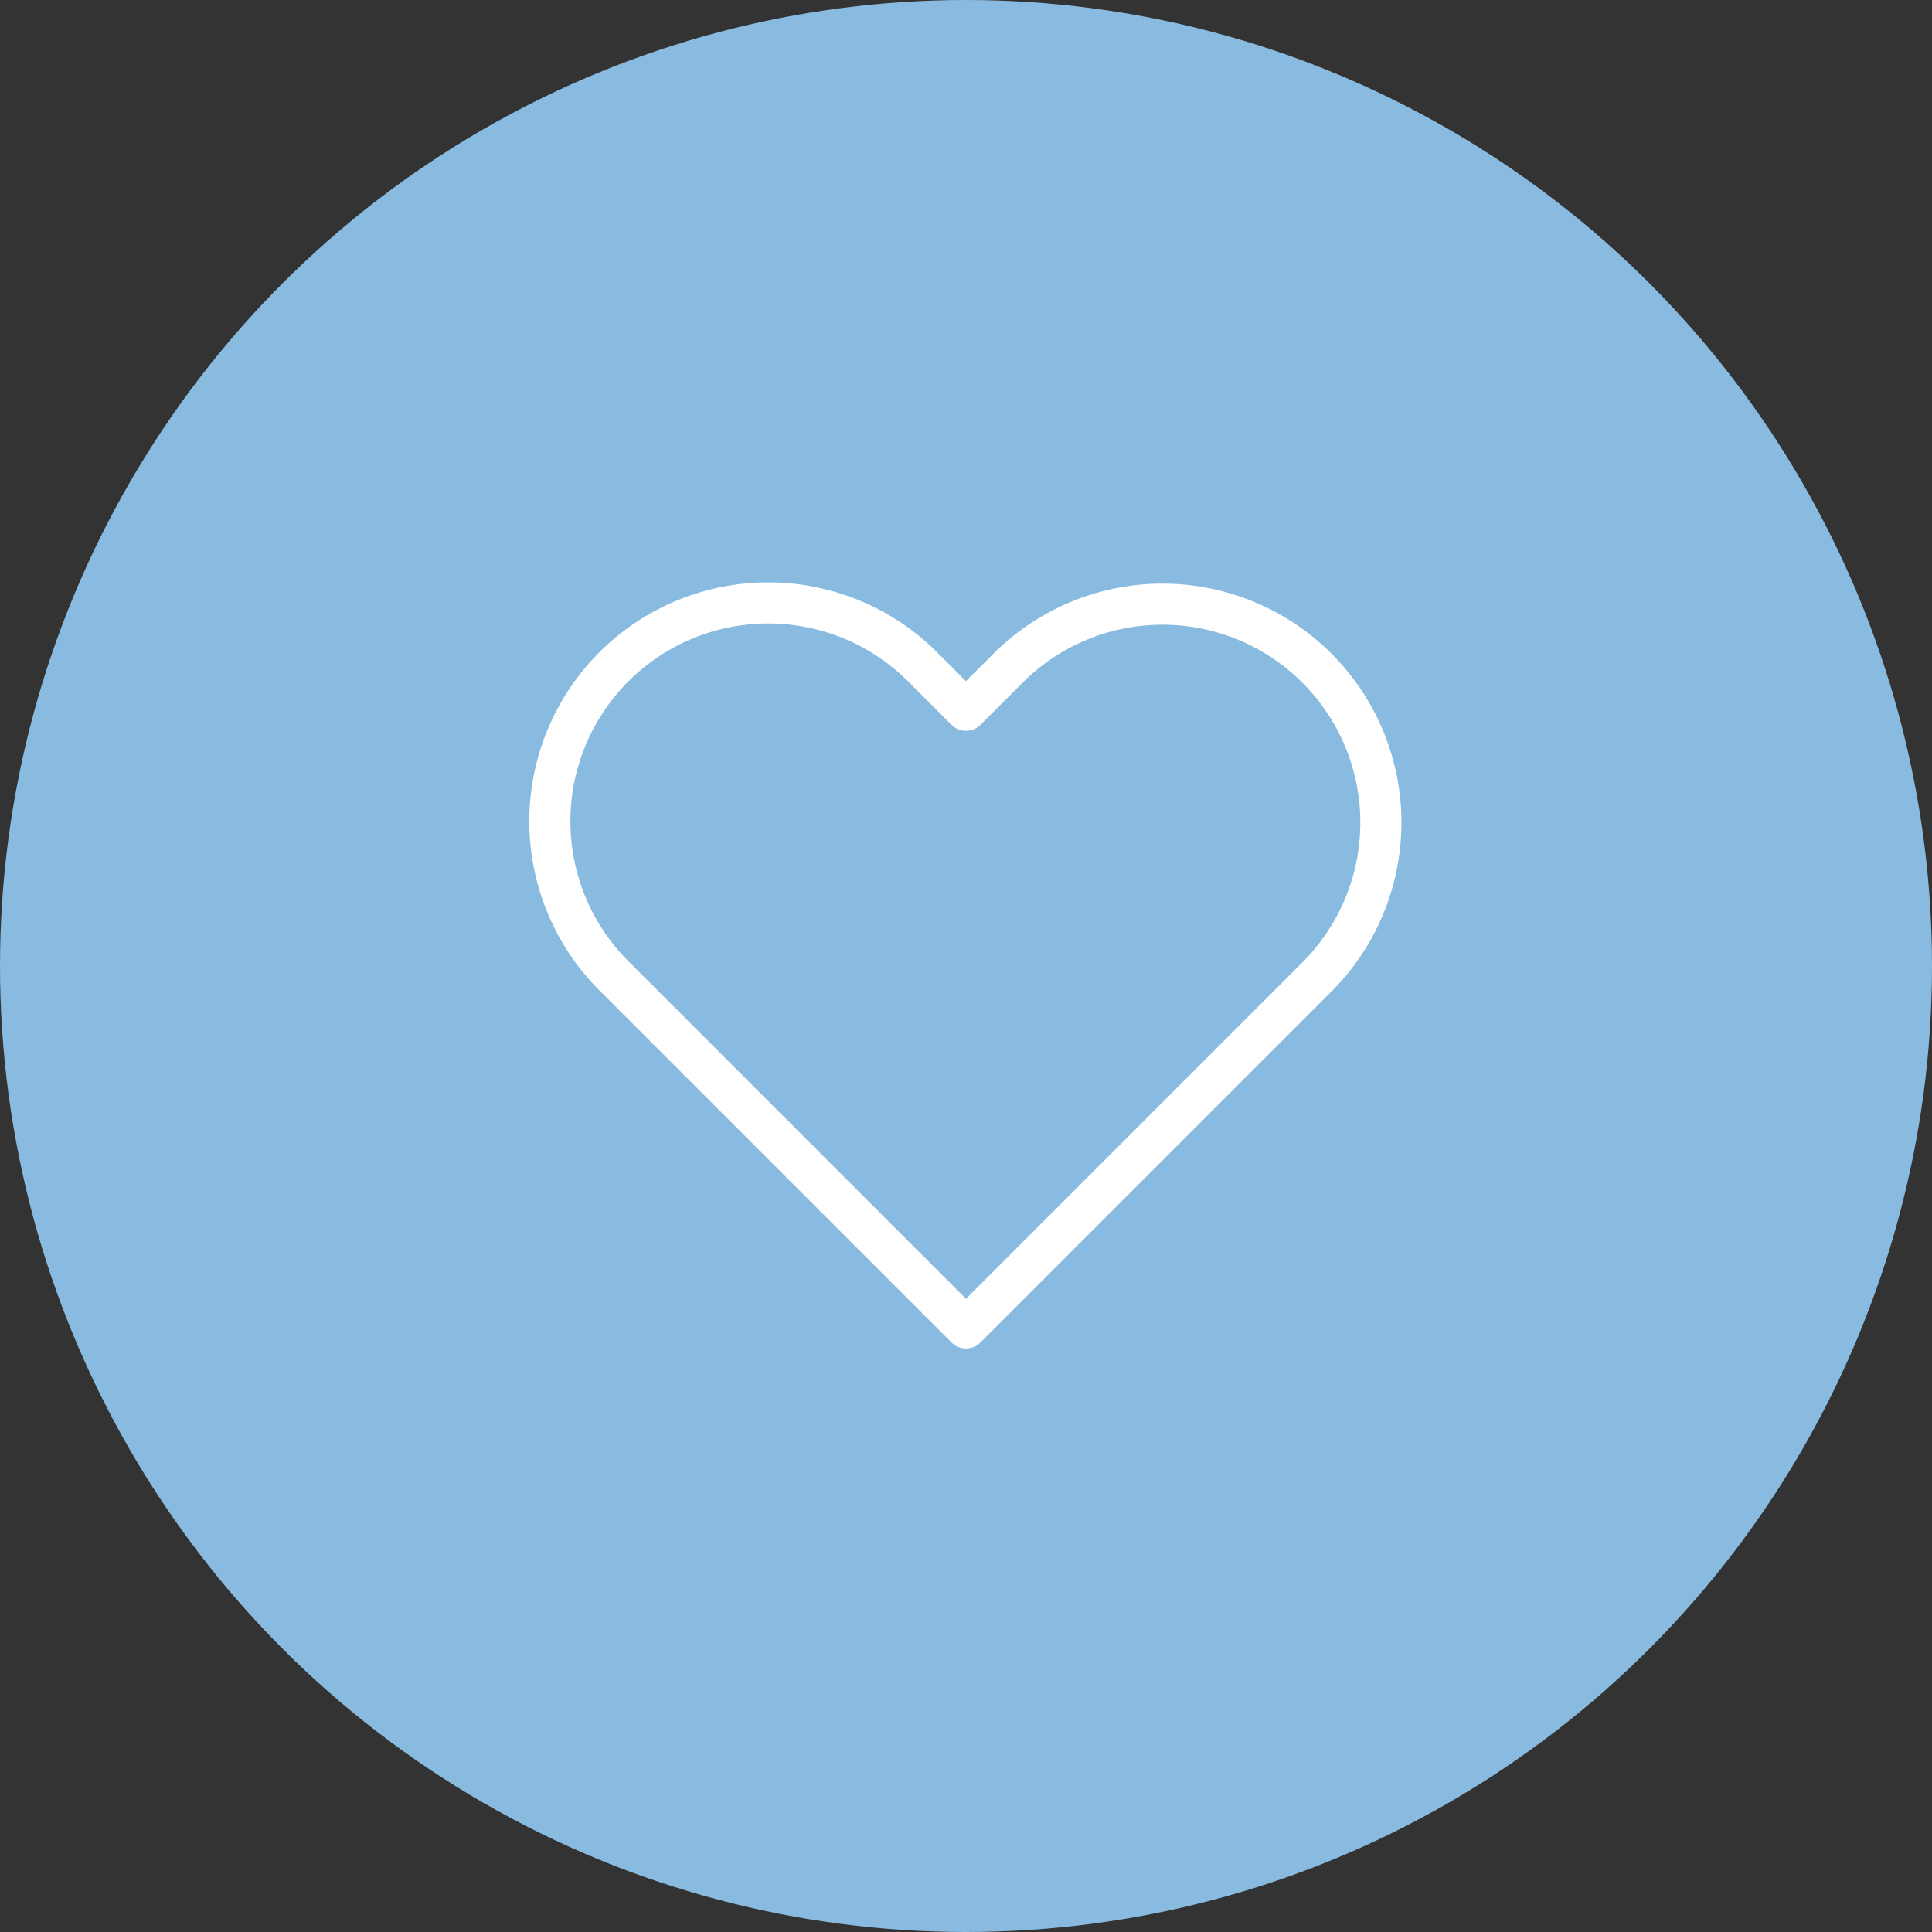 <svg xmlns="http://www.w3.org/2000/svg" width="141" height="141" viewBox="0 0 141 141"><rect x="0" y="0" width="141" height="141" fill="#333333" stroke="none"/><defs><style>.a{fill:#89bbe0;}.b{fill:none;stroke:#fff;stroke-linecap:round;stroke-linejoin:round;stroke-width:3px;}</style></defs><g transform="translate(-217 -881.909)"><circle class="a" cx="70.5" cy="70.5" r="70.5" transform="translate(217 881.909)"/><path class="b" d="M58.211,9.167a15.934,15.934,0,0,0-22.539,0L32.6,12.238,29.53,9.167A15.938,15.938,0,1,0,6.991,31.706l3.071,3.071L32.6,57.316,55.14,34.777l3.071-3.071a15.934,15.934,0,0,0,0-22.539Z" transform="translate(254.898 921.503)"/></g></svg>